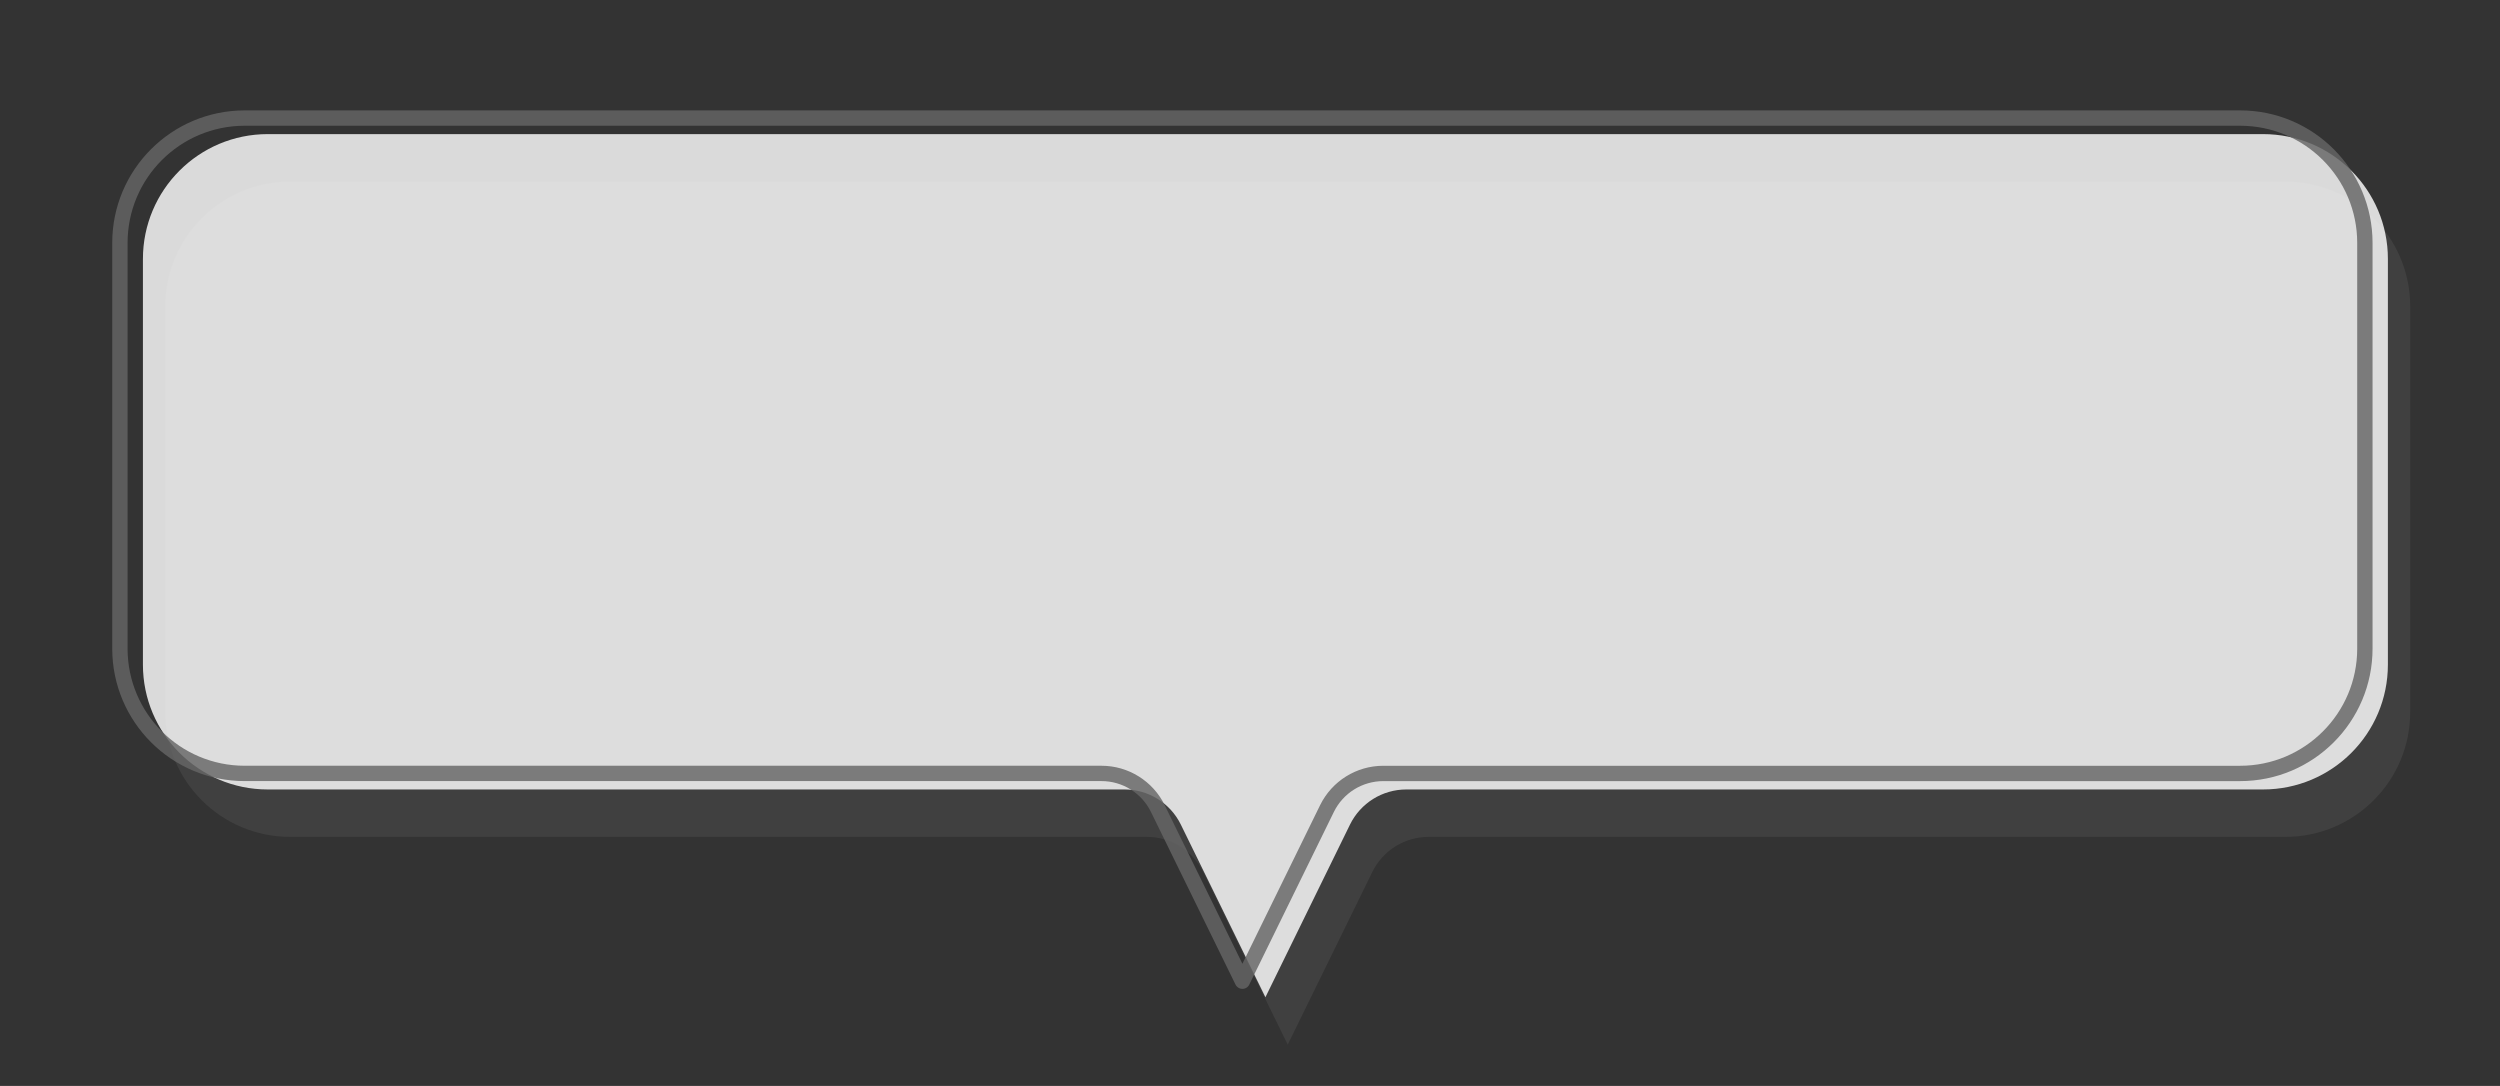 <?xml version="1.0" encoding="utf-8"?>
<!-- Generator: Adobe Illustrator 23.1.0, SVG Export Plug-In . SVG Version: 6.00 Build 0)  -->
<svg version="1.1" id="wewe" xmlns="http://www.w3.org/2000/svg" xmlns:xlink="http://www.w3.org/1999/xlink" x="0px" y="0px"
	 viewBox="0 0 1304.53 566.65" 
	 preserveAspectRatio="none"
	 style="enable-background:new 0 0 1304.53 566.65;" xml:space="preserve">
<rect x="0" y="0" width="1304.53" height="566.65" fill="#333333" stroke="none"/>
<style type="text/css">
	.st0{opacity:0.51;fill:#4D4D4D;}
	.st1{opacity:0.82;fill:#FFFFFF;}
	.st2{opacity:0.82;fill:none;stroke:#666666;stroke-width:8.004;stroke-linecap:round;stroke-linejoin:round;stroke-miterlimit:10;}
</style>
<path class="st0" d="M1192.53,436.69H745.48c-12.5,0-23.9,7.11-29.4,18.34l-44.13,90.08l-44.13-90.08
	c-5.5-11.22-16.91-18.34-29.4-18.34H151.36c-35.98,0-65.14-29.17-65.14-65.14V159.86c0-35.98,29.17-65.14,65.14-65.14h1041.17
	c35.98,0,65.14,29.17,65.14,65.14v211.69C1257.68,407.53,1228.51,436.69,1192.53,436.69z"/>
<path class="st1" d="M1180.89,411.95H733.84c-12.5,0-23.9,7.11-29.4,18.34l-44.13,90.08l-44.13-90.08
	c-5.5-11.22-16.91-18.34-29.4-18.34H139.72c-35.98,0-65.14-29.17-65.14-65.14V135.12c0-35.98,29.17-65.14,65.14-65.14h1041.17
	c35.98,0,65.14,29.17,65.14,65.14v211.69C1246.03,382.79,1216.87,411.95,1180.89,411.95z"/>
<path class="st2" d="M1168.89,403.59H721.83c-12.5,0-23.9,7.11-29.4,18.34L648.3,512l-44.13-90.08
	c-5.5-11.22-16.91-18.34-29.4-18.34H127.71c-35.98,0-65.14-29.17-65.14-65.14V126.75c0-35.98,29.17-65.14,65.14-65.14h1041.17
	c35.98,0,65.14,29.17,65.14,65.14v211.69C1234.03,374.42,1204.86,403.59,1168.89,403.59z"/>
</svg>
